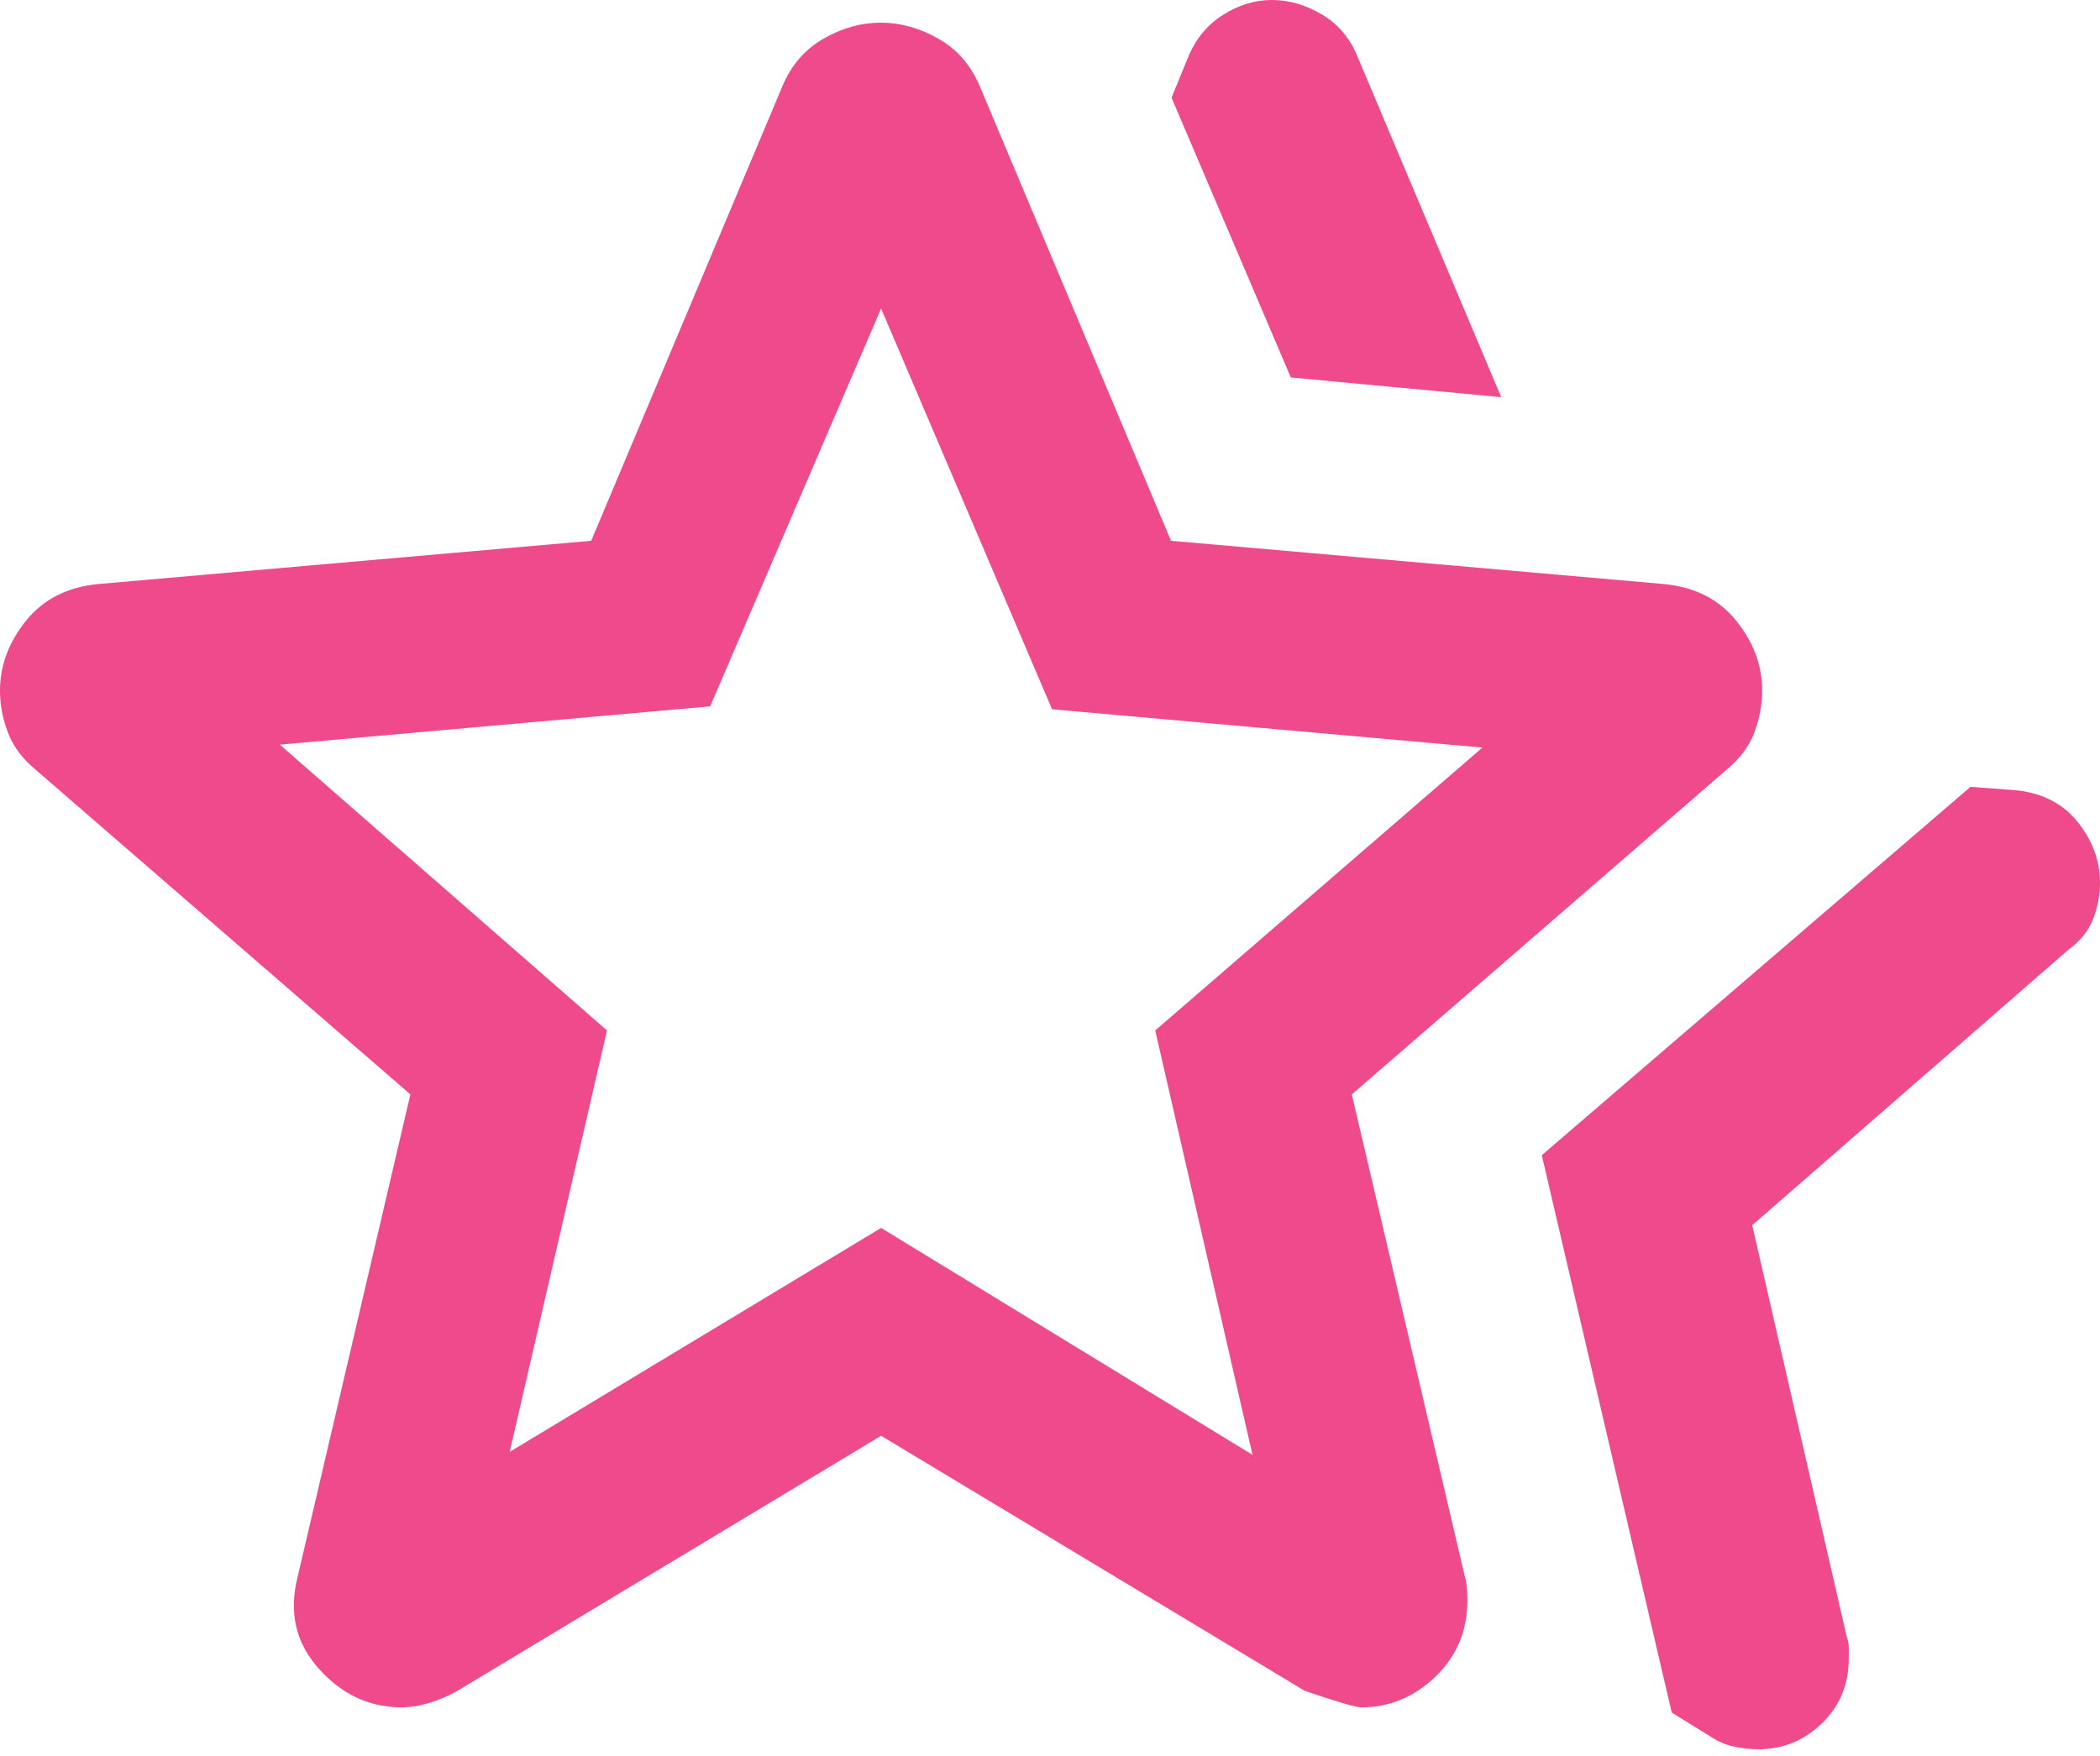 <svg width="55" height="46" viewBox="0 0 55 46" fill="none" xmlns="http://www.w3.org/2000/svg">
<path d="M40.38 30.262L51.609 20.612L52.845 20.707C53.523 20.788 54.053 21.07 54.432 21.554C54.811 22.038 55 22.562 55 23.126C55 23.449 54.94 23.766 54.819 24.077C54.699 24.388 54.478 24.66 54.157 24.893L45.891 32.097L48.373 42.905C48.405 42.984 48.42 43.074 48.42 43.175V43.445C48.42 44.126 48.186 44.693 47.717 45.146C47.248 45.599 46.691 45.826 46.046 45.826C45.844 45.826 45.632 45.802 45.41 45.755C45.189 45.707 44.979 45.616 44.781 45.481L43.783 44.864L40.38 30.262ZM33.807 9.888L30.683 2.559L31.111 1.515C31.307 1.03 31.611 0.656 32.024 0.394C32.436 0.131 32.865 0 33.31 0C33.754 0 34.189 0.125 34.613 0.374C35.037 0.624 35.349 0.988 35.547 1.467L39.317 10.404L33.807 9.888ZM13.349 38.035L23.076 32.168L32.803 38.112L30.256 26.995L38.825 19.584L27.554 18.581L23.076 8.082L18.599 18.504L7.328 19.507L15.897 26.995L13.349 38.035ZM7.797 41.301L10.748 28.67L0.944 20.173C0.592 19.884 0.346 19.556 0.208 19.191C0.069 18.825 0 18.46 0 18.094C0 17.439 0.225 16.831 0.674 16.27C1.123 15.709 1.746 15.386 2.541 15.303L15.484 14.167L20.487 2.269C20.72 1.71 21.08 1.292 21.569 1.013C22.057 0.733 22.557 0.594 23.068 0.594C23.581 0.594 24.083 0.733 24.575 1.013C25.067 1.292 25.431 1.71 25.665 2.269L30.669 14.167L43.611 15.303C44.407 15.386 45.029 15.708 45.478 16.269C45.928 16.83 46.152 17.437 46.152 18.091C46.152 18.465 46.083 18.833 45.945 19.195C45.806 19.558 45.561 19.884 45.208 20.173L35.404 28.67L38.365 41.302C38.41 41.436 38.432 41.643 38.432 41.923C38.432 42.718 38.154 43.384 37.597 43.921C37.04 44.459 36.391 44.727 35.649 44.727C35.509 44.727 35.016 44.583 34.169 44.293L23.076 37.613L11.983 44.293C11.746 44.428 11.499 44.534 11.243 44.611C10.987 44.689 10.743 44.727 10.511 44.727C9.673 44.727 8.952 44.389 8.347 43.712C7.743 43.035 7.559 42.231 7.797 41.301Z" fill="#EE4A8C"/>
</svg>
